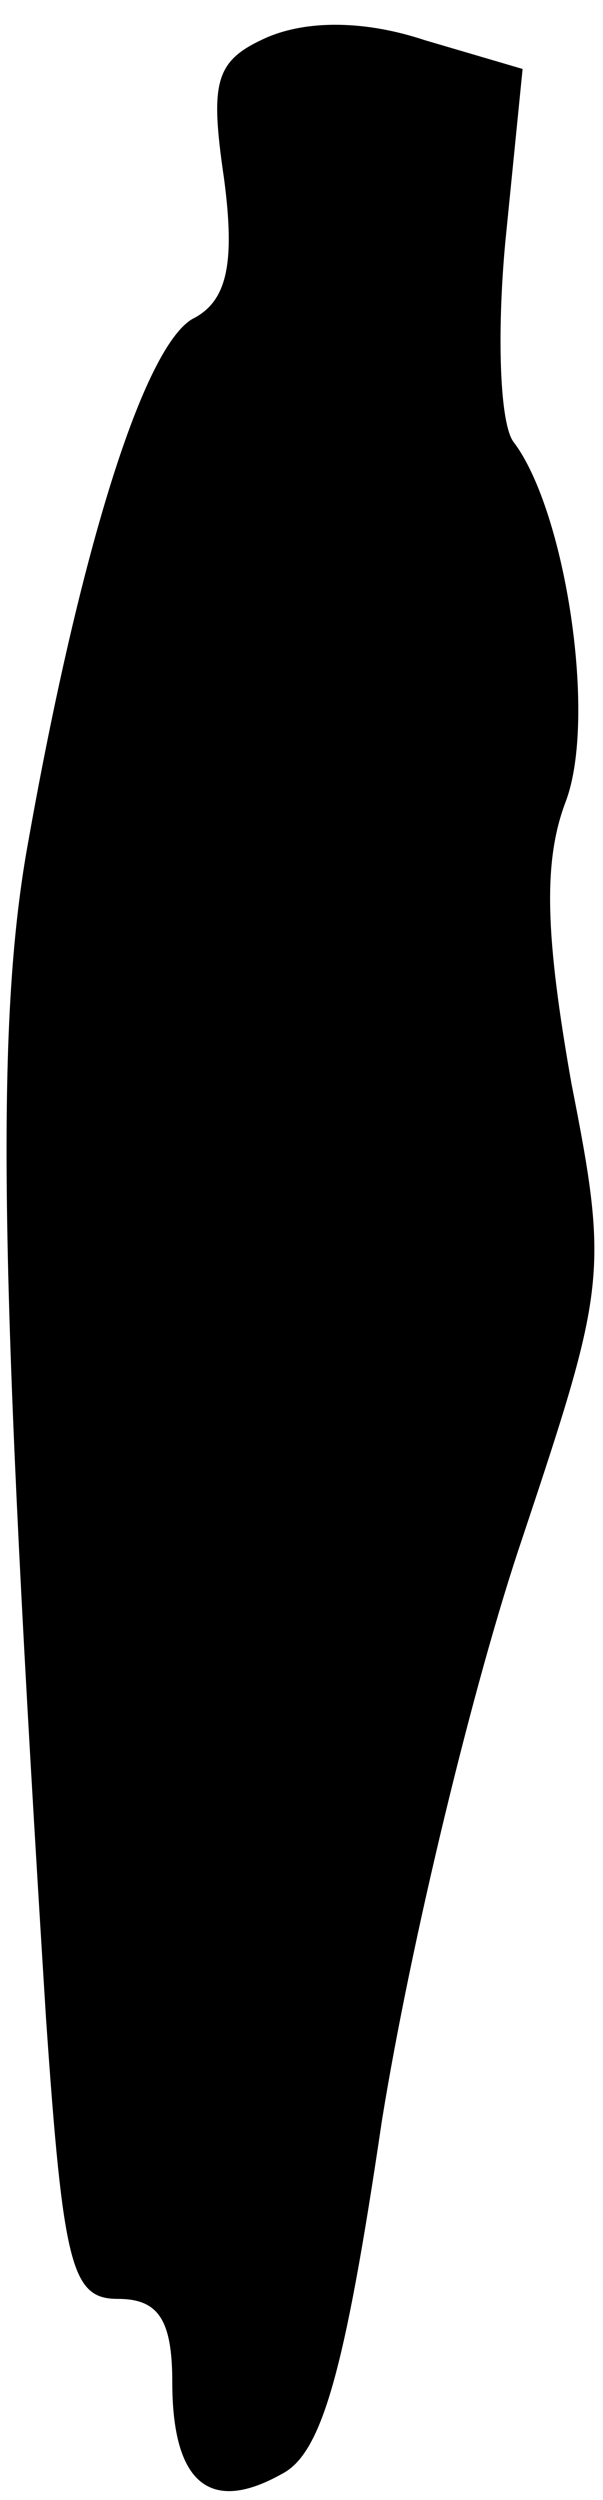 <?xml version="1.0" standalone="no"?>
<!DOCTYPE svg PUBLIC "-//W3C//DTD SVG 20010904//EN"
 "http://www.w3.org/TR/2001/REC-SVG-20010904/DTD/svg10.dtd">
<svg version="1.0" xmlns="http://www.w3.org/2000/svg"
 width="21pt" height="87pt" viewBox="0 0 21 87"
 preserveAspectRatio="xMidYMid meet">
<g transform="translate(0,87) scale(0.1,-0.1)"
fill="#000000" stroke="none">
<path fill="#000000" stroke="none" d="M93 857 c-18 -8 -20 -15 -15 -49 4 -30
1 -43 -11 -49 -17 -10 -39 -80 -57 -181 -12 -65 -10 -154 6 -410 6 -87 9 -98
25 -98 14 0 19 -7 19 -29 0 -35 13 -46 38 -32 14 7 22 35 35 123 10 62 32 153
49 203 29 87 30 92 17 158 -9 51 -10 77 -2 98 11 29 0 101 -18 125 -5 6 -6 38
-3 70 l6 60 -34 10 c-21 7 -41 7 -55 1z"/>
</g>
</svg>
